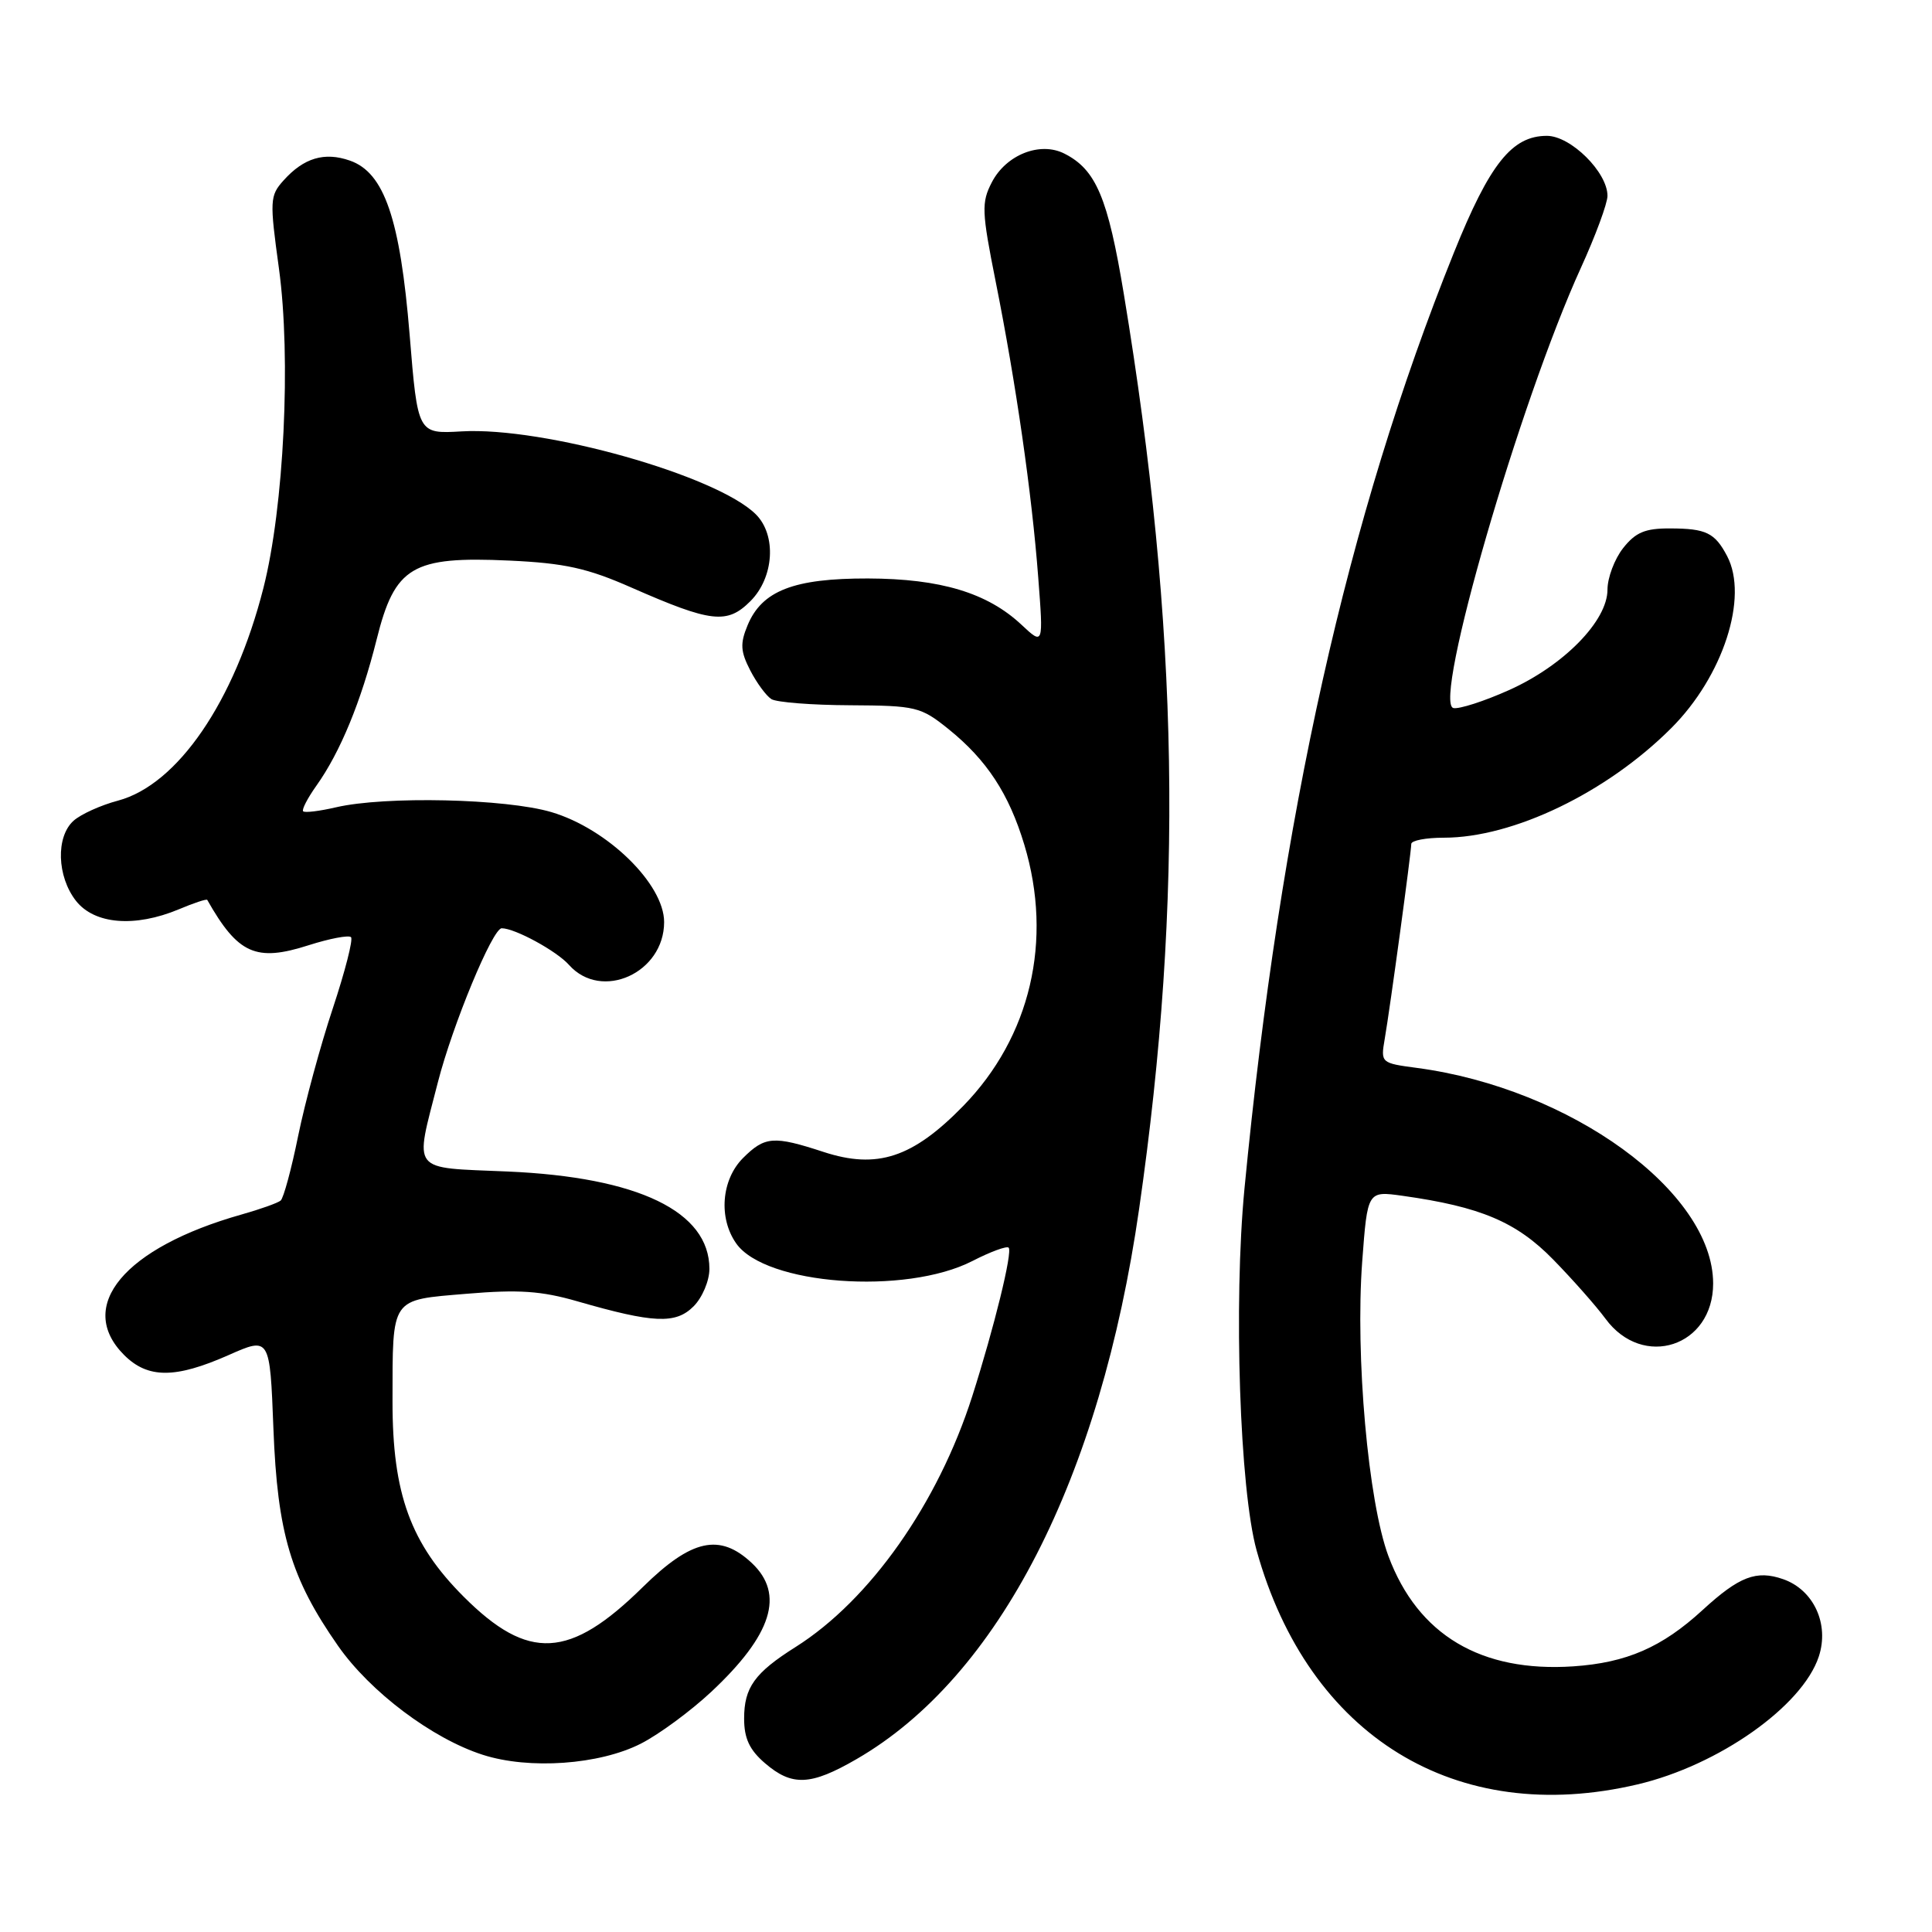 <?xml version="1.0" encoding="UTF-8" standalone="no"?>
<!DOCTYPE svg PUBLIC "-//W3C//DTD SVG 1.1//EN" "http://www.w3.org/Graphics/SVG/1.1/DTD/svg11.dtd" >
<svg xmlns="http://www.w3.org/2000/svg" xmlns:xlink="http://www.w3.org/1999/xlink" version="1.1" viewBox="0 0 256 256">
 <g >
 <path fill="currentColor"
d=" M 216.99 236.44 C 227.73 233.91 238.83 226.08 241.00 219.50 C 242.42 215.20 240.32 210.66 236.28 209.25 C 232.73 208.01 230.46 208.88 225.60 213.34 C 220.22 218.28 215.53 220.32 208.48 220.80 C 196.25 221.62 187.88 216.65 183.98 206.21 C 181.29 199.02 179.57 179.68 180.50 167.15 C 181.20 157.80 181.20 157.80 185.85 158.45 C 196.17 159.90 200.92 161.90 205.80 166.89 C 208.38 169.53 211.50 173.06 212.73 174.73 C 217.69 181.49 227.01 178.44 227.00 170.06 C 226.98 157.92 208.12 144.21 187.72 141.50 C 182.99 140.87 182.94 140.83 183.48 137.68 C 184.19 133.59 187.00 112.91 187.00 111.83 C 187.00 111.37 188.94 111.00 191.32 111.00 C 200.51 111.00 212.91 105.03 221.46 96.47 C 228.32 89.61 231.72 79.14 228.85 73.68 C 227.23 70.60 226.07 70.03 221.32 70.02 C 217.99 70.00 216.73 70.53 215.07 72.63 C 213.93 74.08 213.00 76.56 213.00 78.13 C 213.00 82.27 207.21 88.18 199.98 91.43 C 196.66 92.92 193.33 93.99 192.58 93.82 C 189.81 93.17 201.35 53.31 209.48 35.48 C 211.42 31.23 213.00 26.94 213.00 25.95 C 213.00 22.82 208.13 18.00 204.97 18.00 C 200.34 18.00 197.39 21.70 192.64 33.50 C 178.51 68.59 169.66 108.17 164.90 157.49 C 163.44 172.67 164.27 197.39 166.51 205.45 C 173.38 230.10 192.93 242.11 216.99 236.44 Z  M 113.50 233.09 C 132.32 222.21 145.79 195.98 150.94 160.18 C 156.85 119.15 156.25 83.31 148.92 39.00 C 146.80 26.18 145.23 22.47 141.03 20.35 C 137.81 18.72 133.31 20.50 131.42 24.16 C 130.03 26.84 130.08 28.02 131.93 37.30 C 134.62 50.76 136.73 65.41 137.57 76.50 C 138.26 85.50 138.26 85.50 135.36 82.79 C 130.84 78.55 124.63 76.68 115.00 76.65 C 105.18 76.63 100.96 78.27 99.06 82.85 C 98.05 85.28 98.12 86.32 99.41 88.83 C 100.28 90.51 101.54 92.22 102.22 92.64 C 102.90 93.06 107.59 93.43 112.64 93.45 C 121.36 93.50 122.00 93.65 125.66 96.59 C 130.75 100.69 133.69 105.17 135.73 111.94 C 139.55 124.61 136.55 137.40 127.62 146.56 C 120.93 153.41 116.23 154.96 109.13 152.64 C 102.50 150.47 101.35 150.56 98.45 153.45 C 95.59 156.32 95.18 161.39 97.55 164.76 C 101.40 170.26 119.97 171.64 128.85 167.09 C 131.24 165.86 133.40 165.07 133.65 165.32 C 134.20 165.86 131.74 175.87 128.83 185.00 C 124.28 199.23 115.28 212.01 105.43 218.23 C 99.99 221.66 98.60 223.60 98.60 227.72 C 98.60 230.34 99.31 231.87 101.36 233.63 C 104.95 236.72 107.42 236.61 113.50 233.09 Z  M 84.92 231.04 C 87.32 229.82 91.51 226.73 94.23 224.19 C 102.31 216.63 104.01 211.24 99.62 207.11 C 95.37 203.12 91.64 203.94 85.18 210.29 C 75.49 219.84 70.01 220.14 61.44 211.57 C 54.40 204.53 52.00 197.94 52.01 185.71 C 52.03 171.76 51.67 172.29 61.85 171.43 C 68.72 170.85 71.73 171.05 76.50 172.43 C 86.63 175.35 89.53 175.47 91.90 173.10 C 93.06 171.94 94.00 169.71 94.00 168.13 C 94.00 160.53 84.57 155.98 67.25 155.23 C 54.25 154.67 54.92 155.53 58.02 143.41 C 59.97 135.80 65.27 123.00 66.48 123.00 C 68.23 123.00 73.76 126.01 75.40 127.86 C 79.70 132.68 88.00 128.93 88.00 122.18 C 88.00 117.14 80.49 109.81 73.07 107.61 C 67.03 105.82 51.03 105.46 44.53 106.97 C 42.34 107.48 40.38 107.72 40.17 107.50 C 39.96 107.29 40.75 105.76 41.93 104.10 C 45.09 99.66 47.85 92.95 49.90 84.76 C 52.32 75.04 54.60 73.69 67.50 74.28 C 74.84 74.62 77.83 75.28 83.70 77.87 C 94.26 82.51 96.35 82.74 99.43 79.66 C 102.57 76.52 102.92 70.92 100.16 68.16 C 95.01 63.01 72.05 56.53 61.18 57.16 C 55.35 57.50 55.35 57.50 54.28 44.37 C 53.02 28.99 50.92 22.86 46.36 21.28 C 43.00 20.10 40.25 20.92 37.58 23.90 C 35.75 25.93 35.72 26.56 36.96 35.57 C 38.59 47.44 37.63 67.22 34.90 77.93 C 31.07 92.97 23.53 103.98 15.63 106.09 C 13.36 106.69 10.71 107.89 9.75 108.75 C 7.38 110.87 7.54 116.14 10.07 119.37 C 12.52 122.48 17.86 122.92 23.69 120.49 C 25.68 119.65 27.37 119.09 27.46 119.24 C 31.53 126.42 33.91 127.49 40.89 125.25 C 43.68 124.36 46.21 123.88 46.51 124.18 C 46.81 124.48 45.72 128.72 44.10 133.61 C 42.47 138.50 40.41 146.10 39.51 150.50 C 38.62 154.90 37.57 158.76 37.19 159.08 C 36.81 159.40 34.48 160.23 32.00 160.93 C 16.47 165.32 9.99 173.08 16.45 179.55 C 19.59 182.68 23.21 182.68 30.26 179.57 C 35.76 177.13 35.76 177.13 36.23 189.32 C 36.76 203.17 38.54 209.13 44.79 218.08 C 49.05 224.18 57.27 230.37 63.97 232.52 C 70.12 234.50 79.43 233.84 84.92 231.04 Z "/>
</g>
</svg>